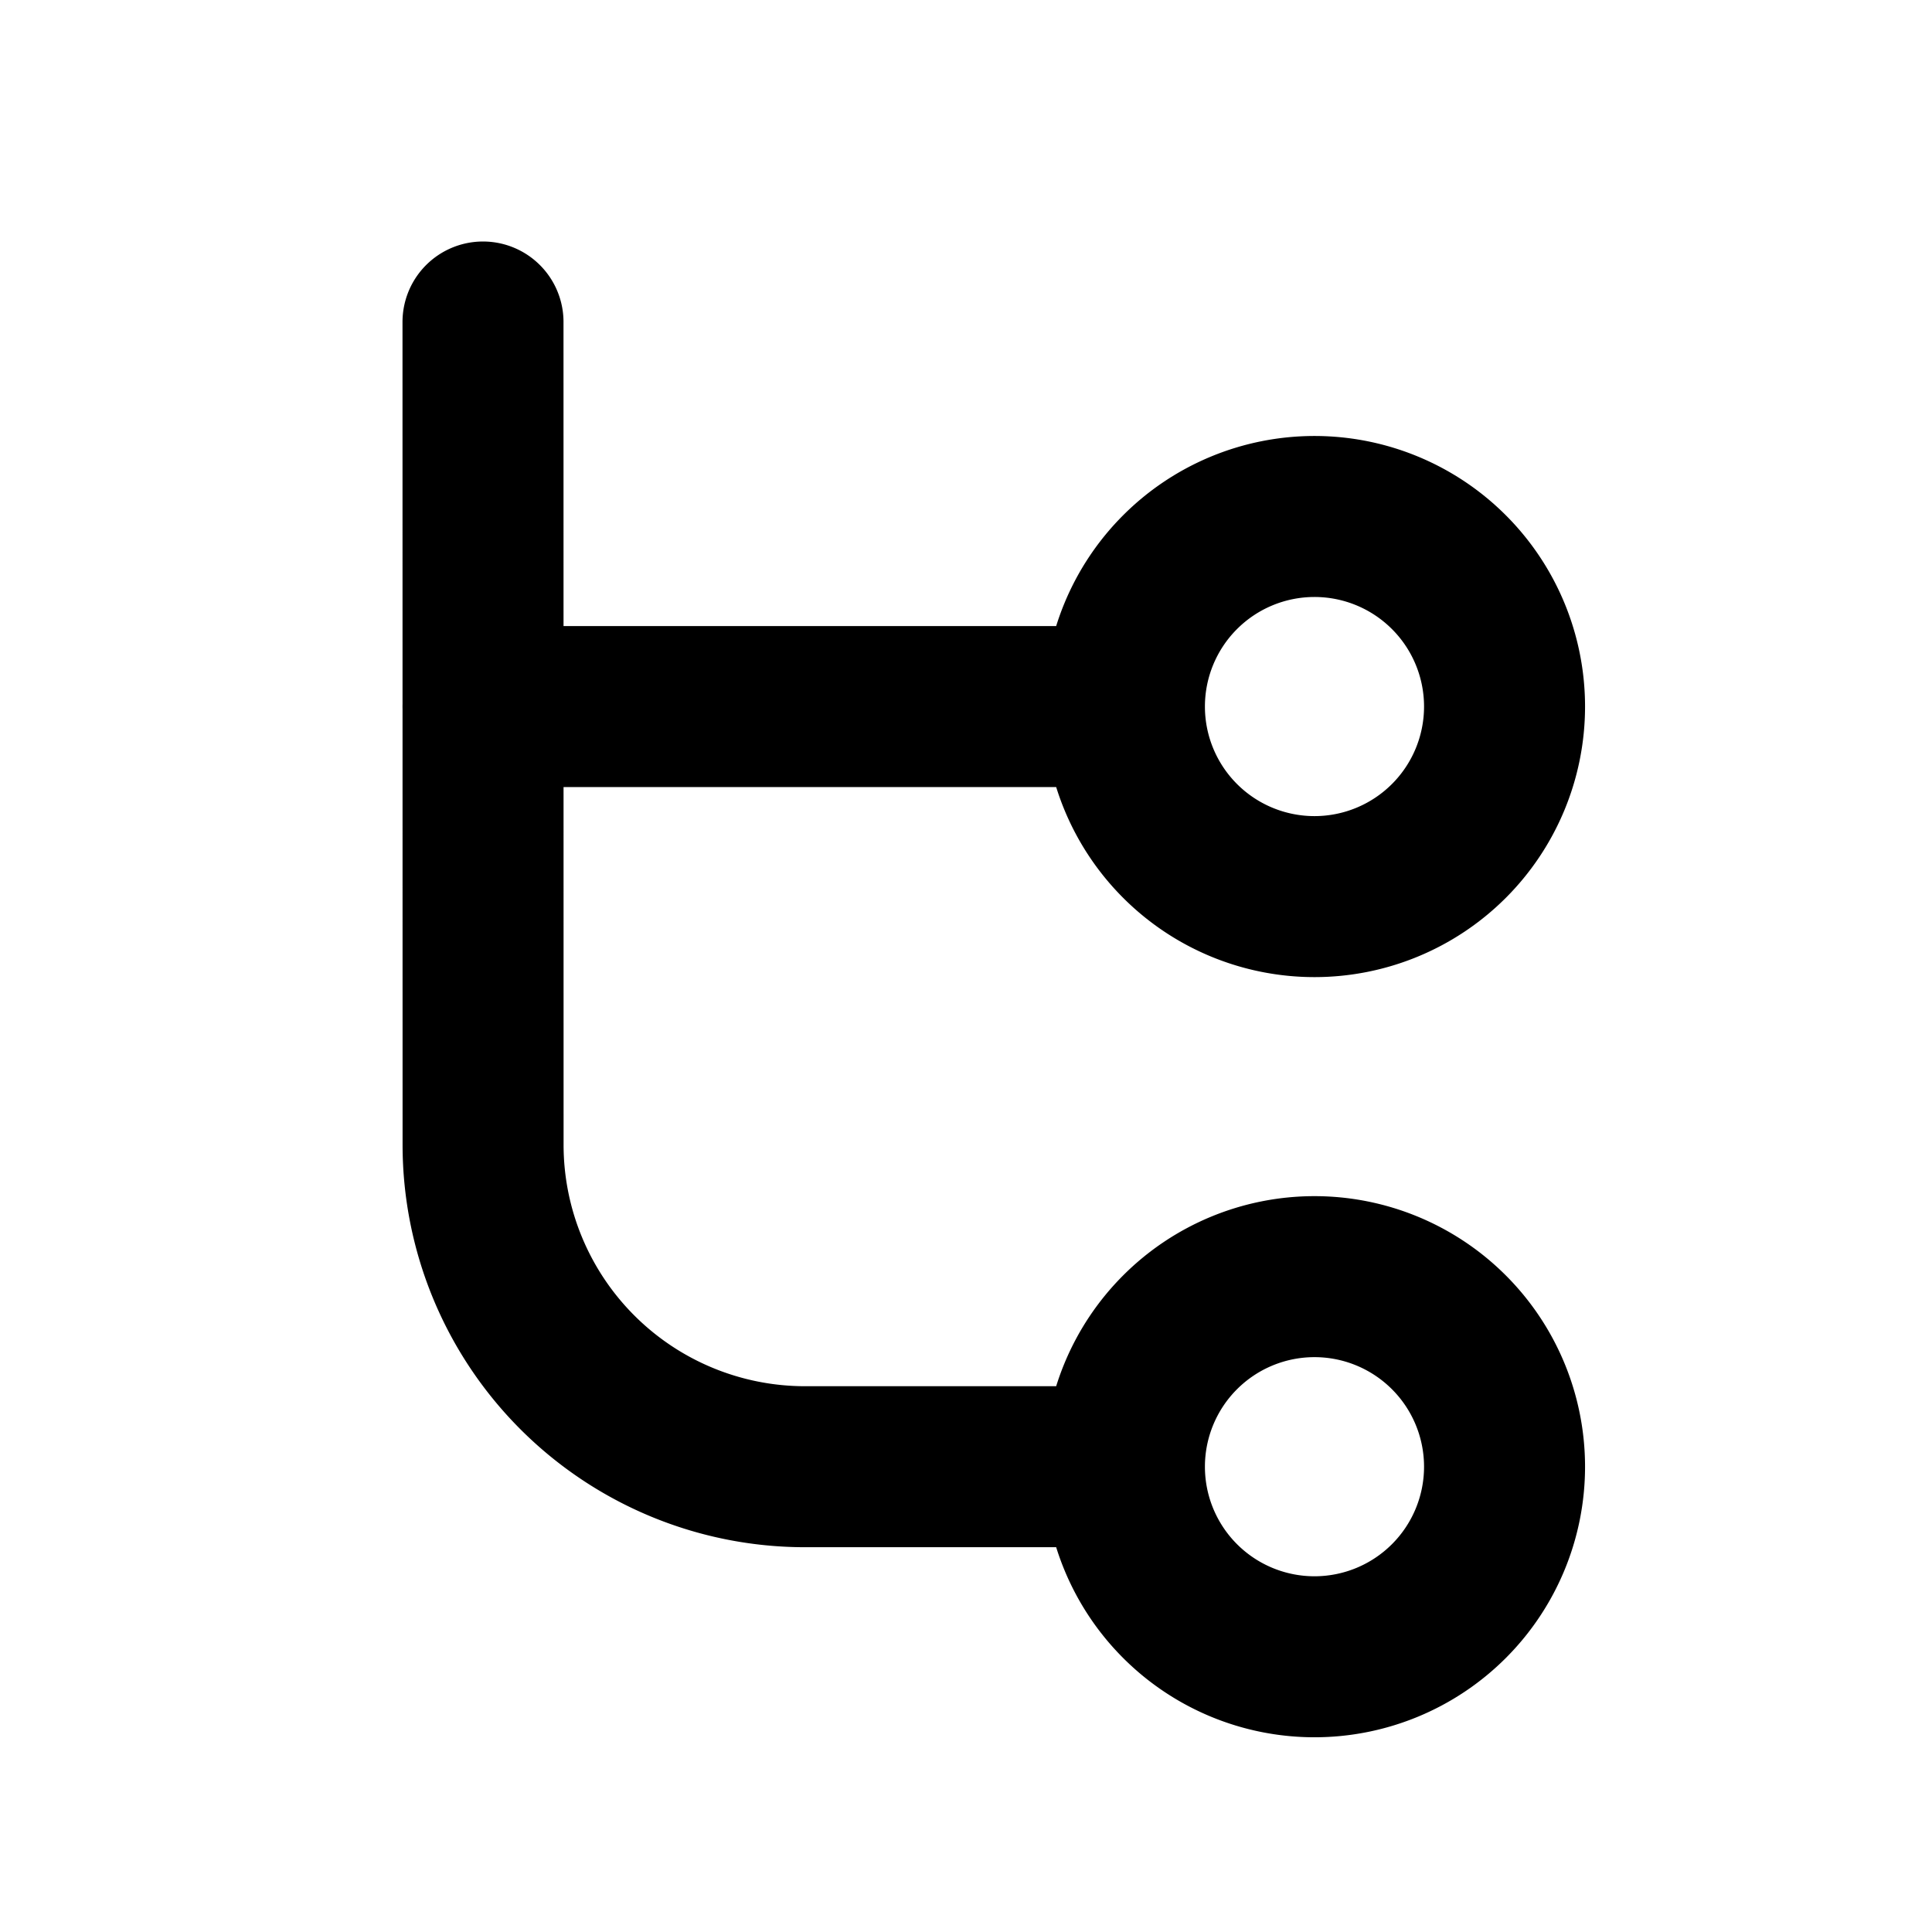 <svg xmlns="http://www.w3.org/2000/svg" fill="none" viewBox="0 0 24 24">
  <path stroke="currentColor" stroke-linecap="round" stroke-width="2" d="M13.968 18.22a2.361 2.361 0 1 0 4.722 0 2.361 2.361 0 0 0-4.722 0Zm0 0h-3.967a4 4 0 0 1-4-3.999L6 4m7.525 4.777H6m12.69 0a2.36 2.36 0 1 1-4.722 0 2.36 2.36 0 0 1 4.722 0Z"/>
</svg>
